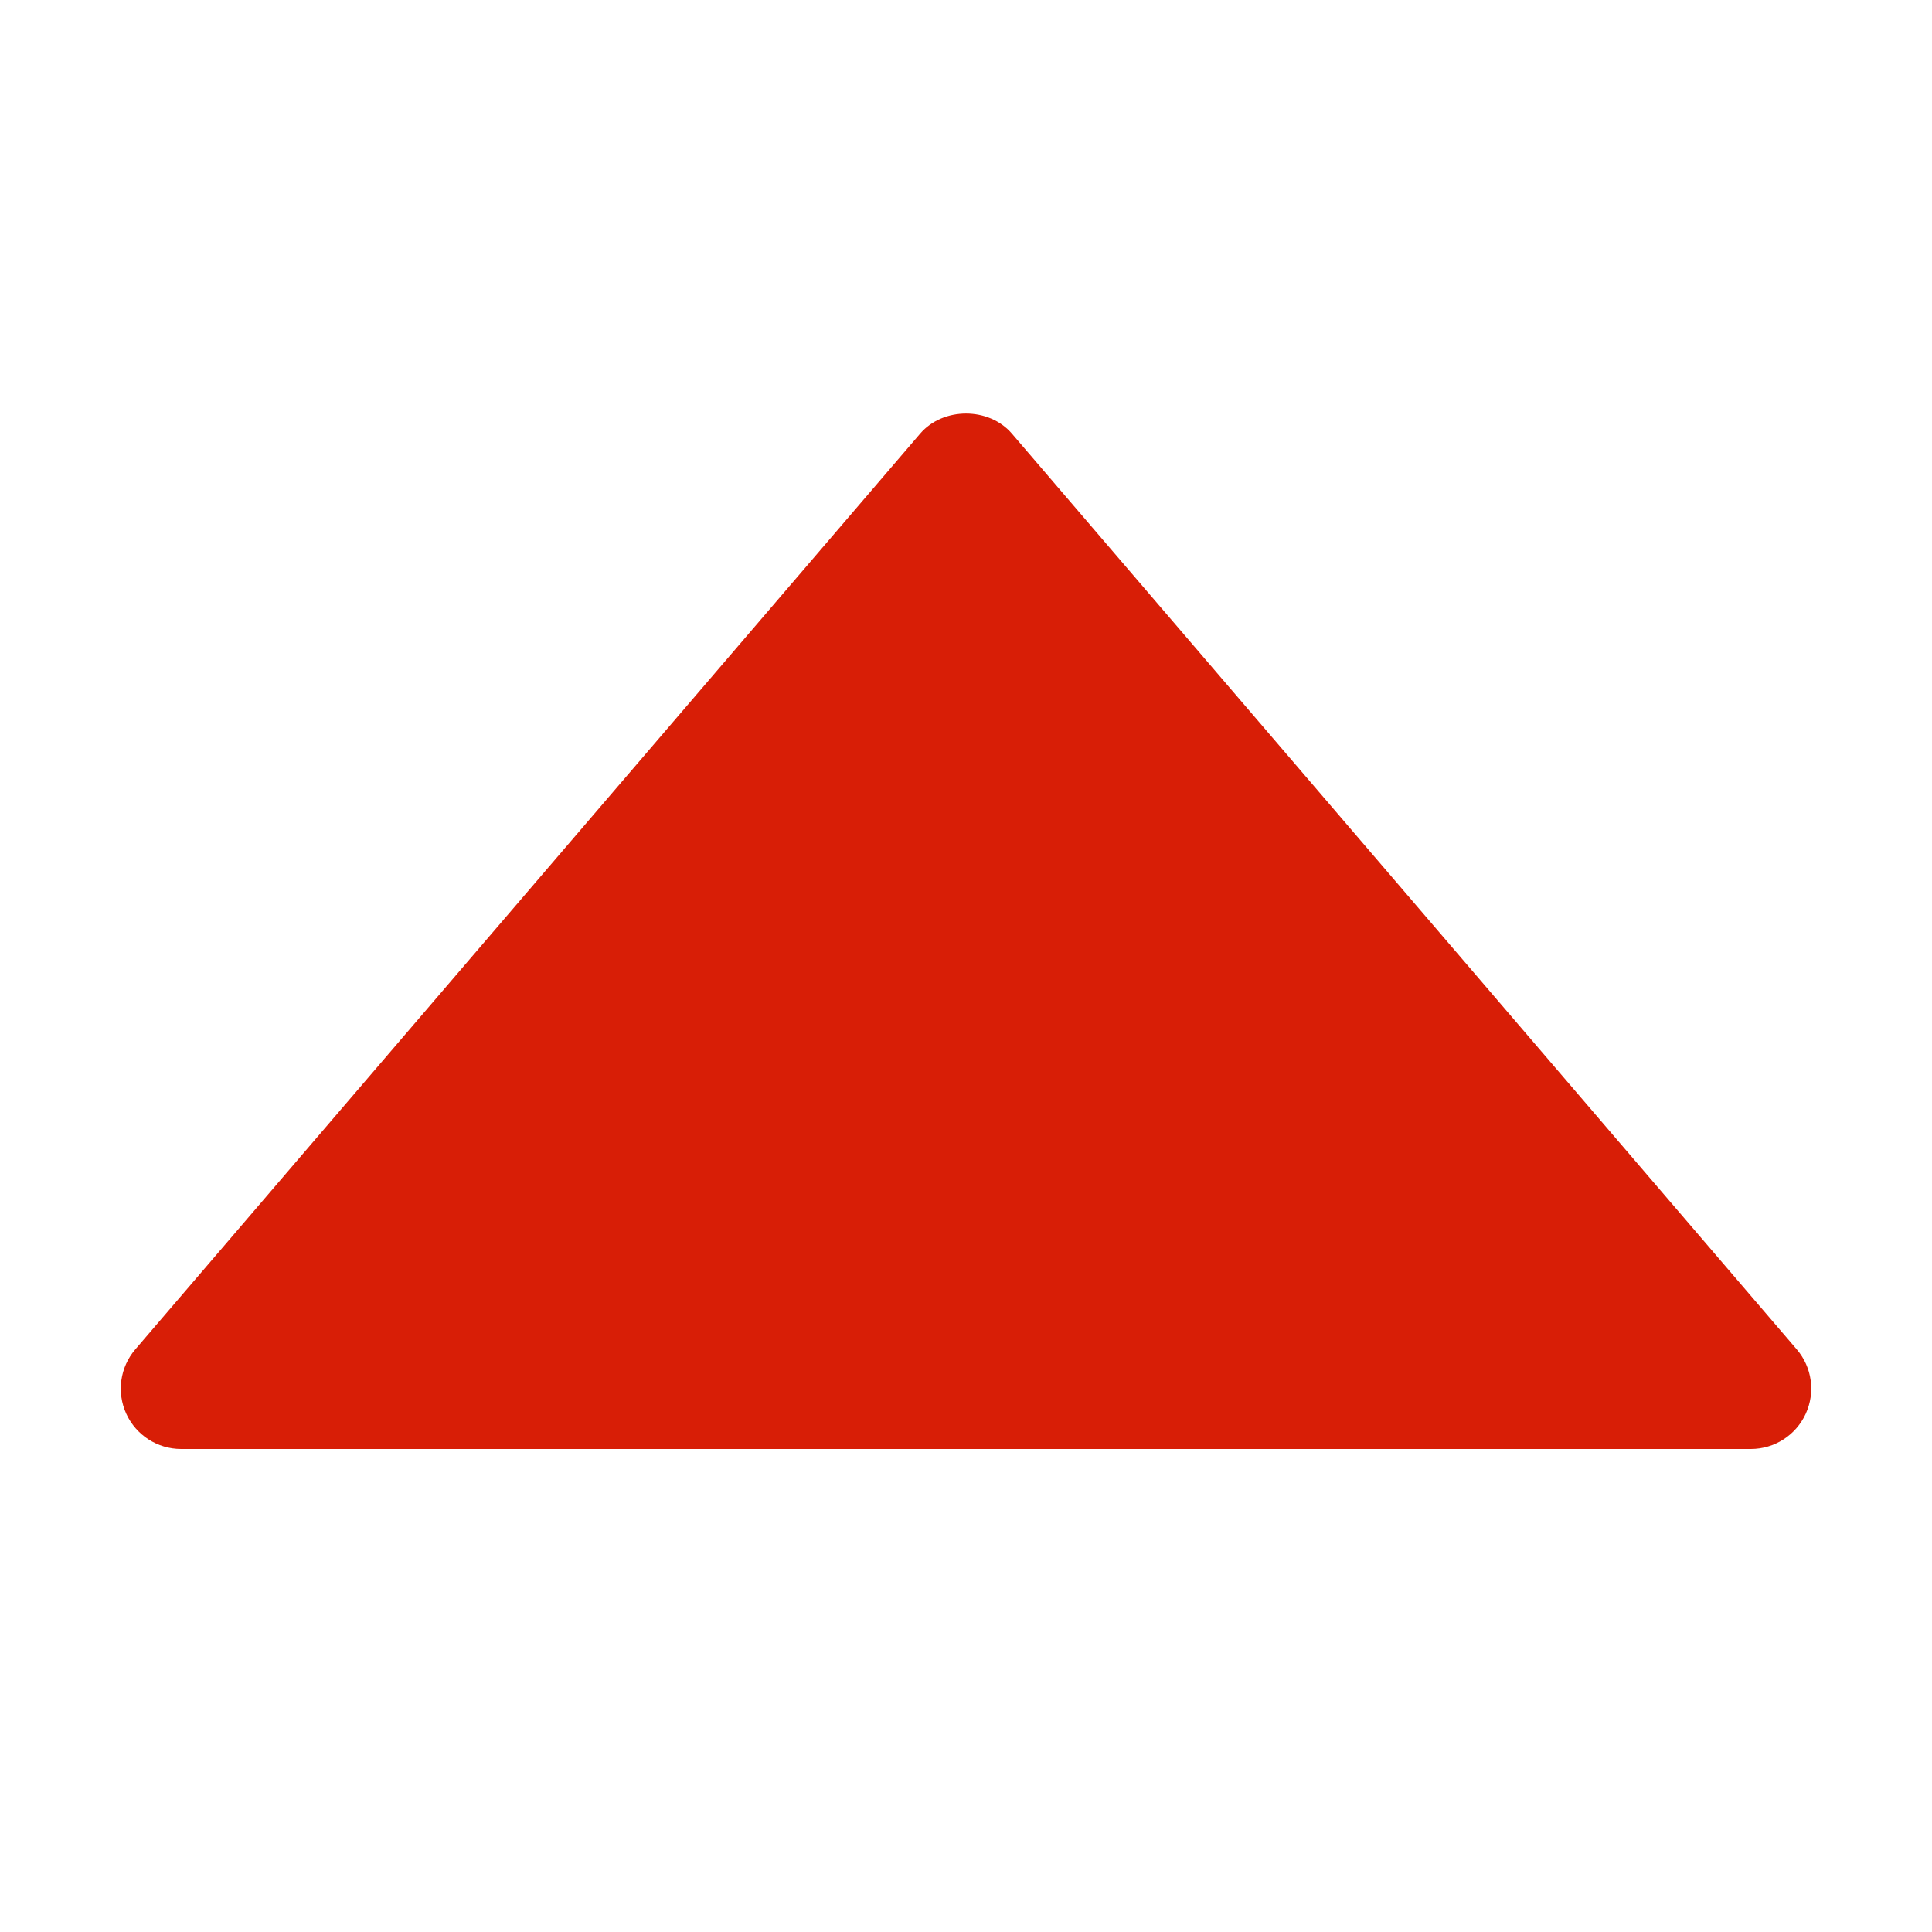 <?xml version="1.0" standalone="no"?><!DOCTYPE svg PUBLIC "-//W3C//DTD SVG 1.1//EN" "http://www.w3.org/Graphics/SVG/1.1/DTD/svg11.dtd"><svg t="1537491258771" class="icon" style="" viewBox="0 0 1024 1024" version="1.1" xmlns="http://www.w3.org/2000/svg" p-id="5796" xmlns:xlink="http://www.w3.org/1999/xlink" width="200" height="200"><defs><style type="text/css"></style></defs><path d="M952.32 715.2l-416-485.376c-12.16-14.176-36.448-14.176-48.608 0l-416 485.376c-8.128 9.472-9.984 22.848-4.768 34.176C72.16 760.704 83.488 768 96 768l832 0c12.512 0 23.84-7.296 29.056-18.624S960.448 724.672 952.32 715.2z" p-id="5797" fill="#d81e06"></path></svg>